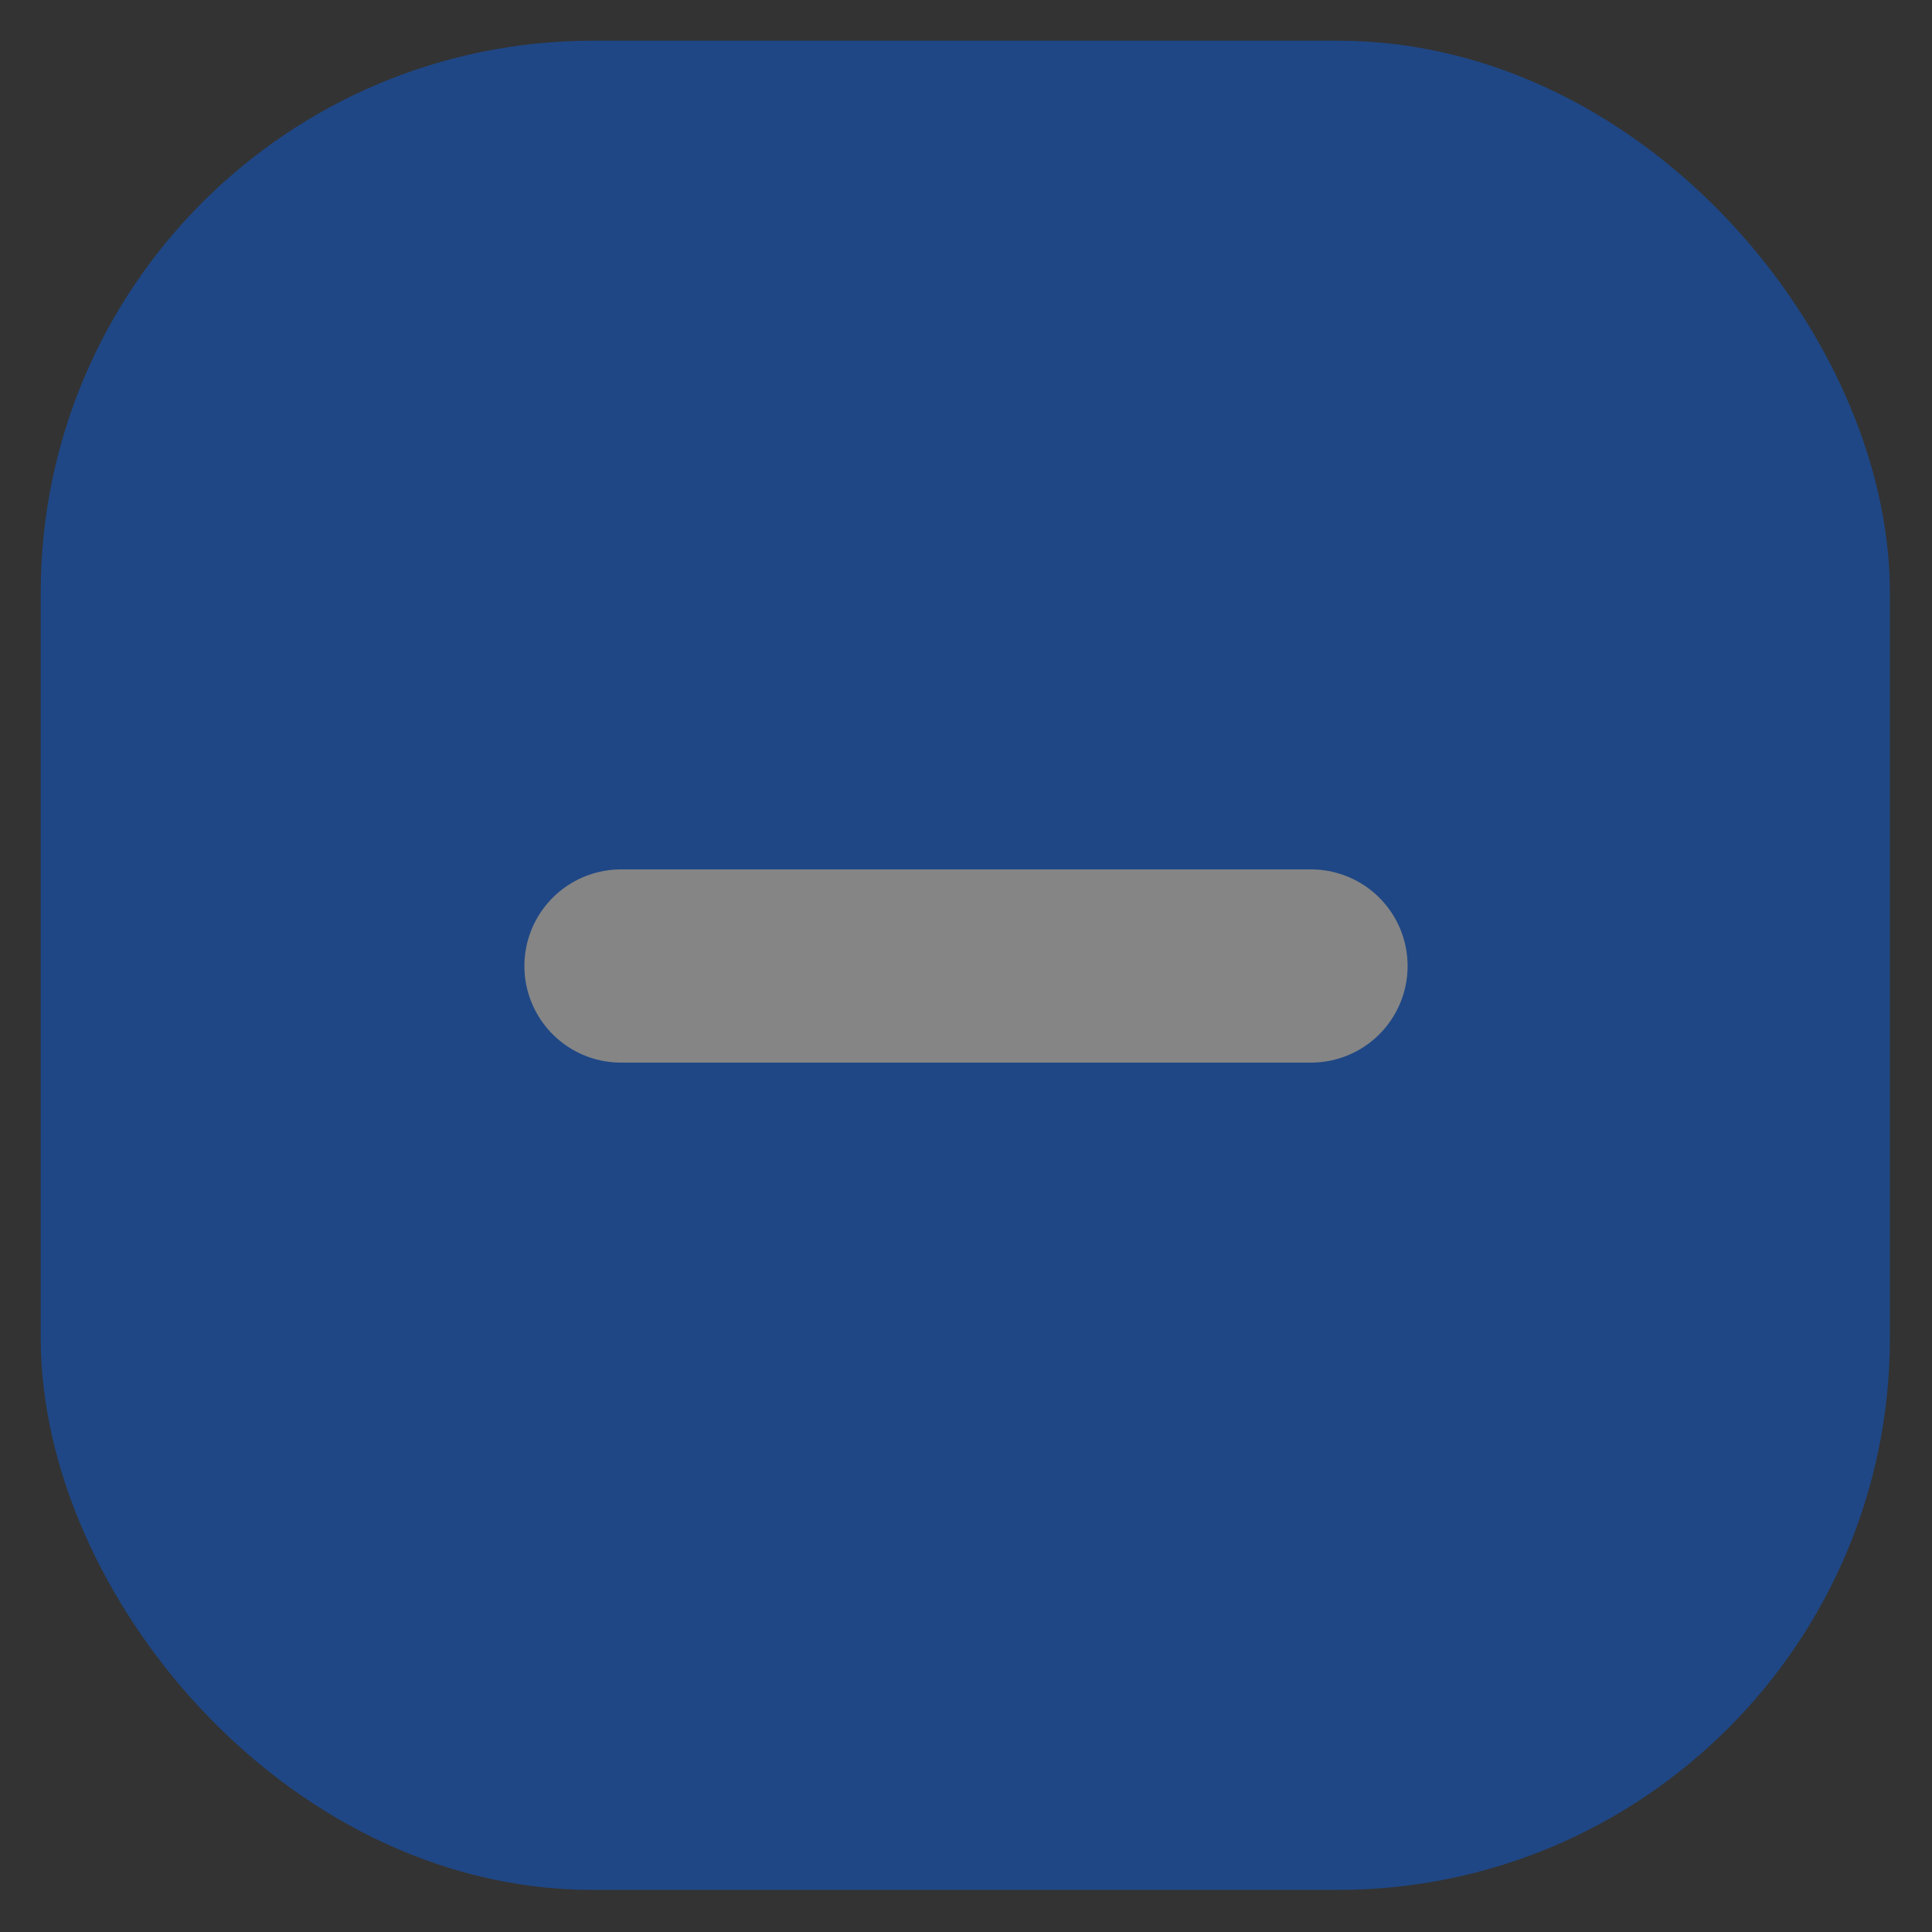 <svg xmlns="http://www.w3.org/2000/svg" width="14" height="14" viewBox="0 0 14 14" fill="none">
  <rect x="0" y="0" width="14" height="14" fill="#333333" stroke="none"/>
  <g opacity="0.4">
    <rect x="0.995" y="0.995" width="12" height="12" rx="3.3" fill="#0065FF" stroke="#0065FF" stroke-width="1.4"/>
    <path d="M4.5 7H9.5" stroke="white" stroke-width="1.4" stroke-linecap="round" stroke-linejoin="round"/>
  </g>
</svg>